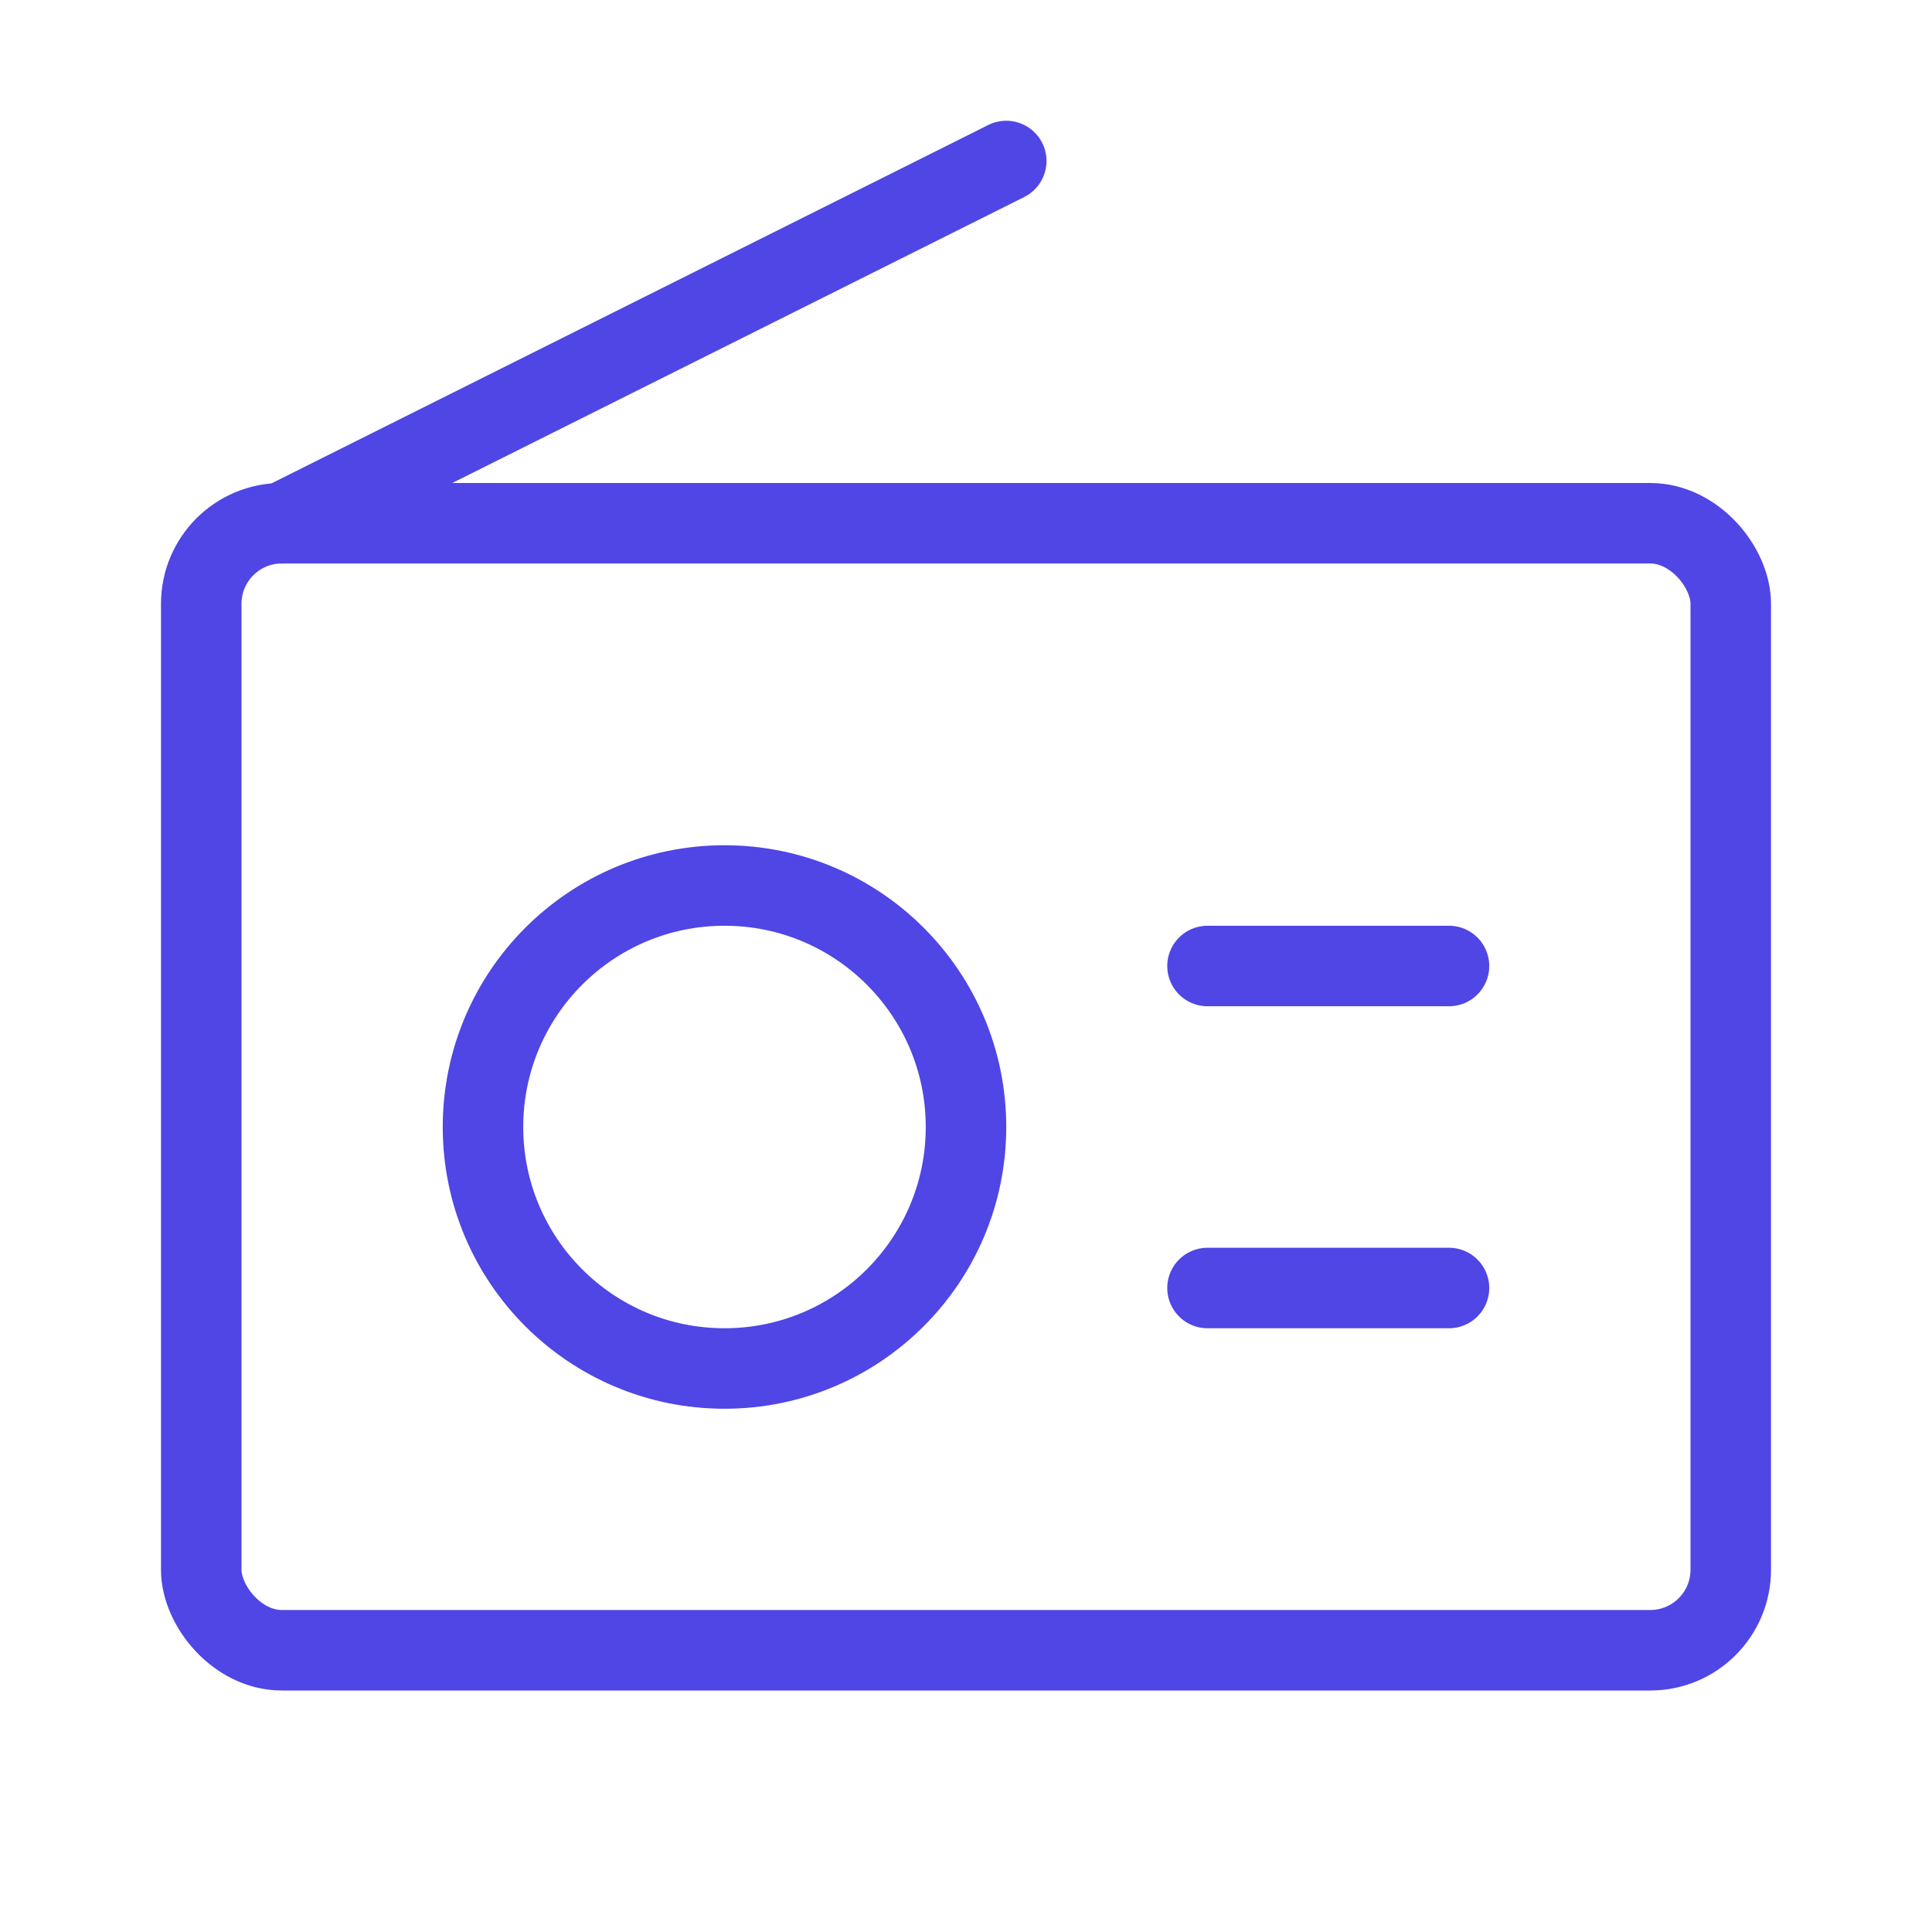 <?xml version="1.0" encoding="UTF-8"?><svg width="38" height="38" viewBox="0 0 48 48" fill="none" xmlns="http://www.w3.org/2000/svg"><rect x="5" y="13" width="38" height="28" rx="2" fill="none" stroke="#4f46e5" stroke-width="2"/><circle cx="18" cy="28" r="6" fill="none" stroke="#4f46e5" stroke-width="2"/><path d="M30 24L36 24" stroke="#4f46e5" stroke-width="2" stroke-linecap="round" stroke-linejoin="round"/><path d="M30 32L36 32" stroke="#4f46e5" stroke-width="2" stroke-linecap="round" stroke-linejoin="round"/><path d="M7 13L25 4" stroke="#4f46e5" stroke-width="2" stroke-linecap="round" stroke-linejoin="round"/></svg>